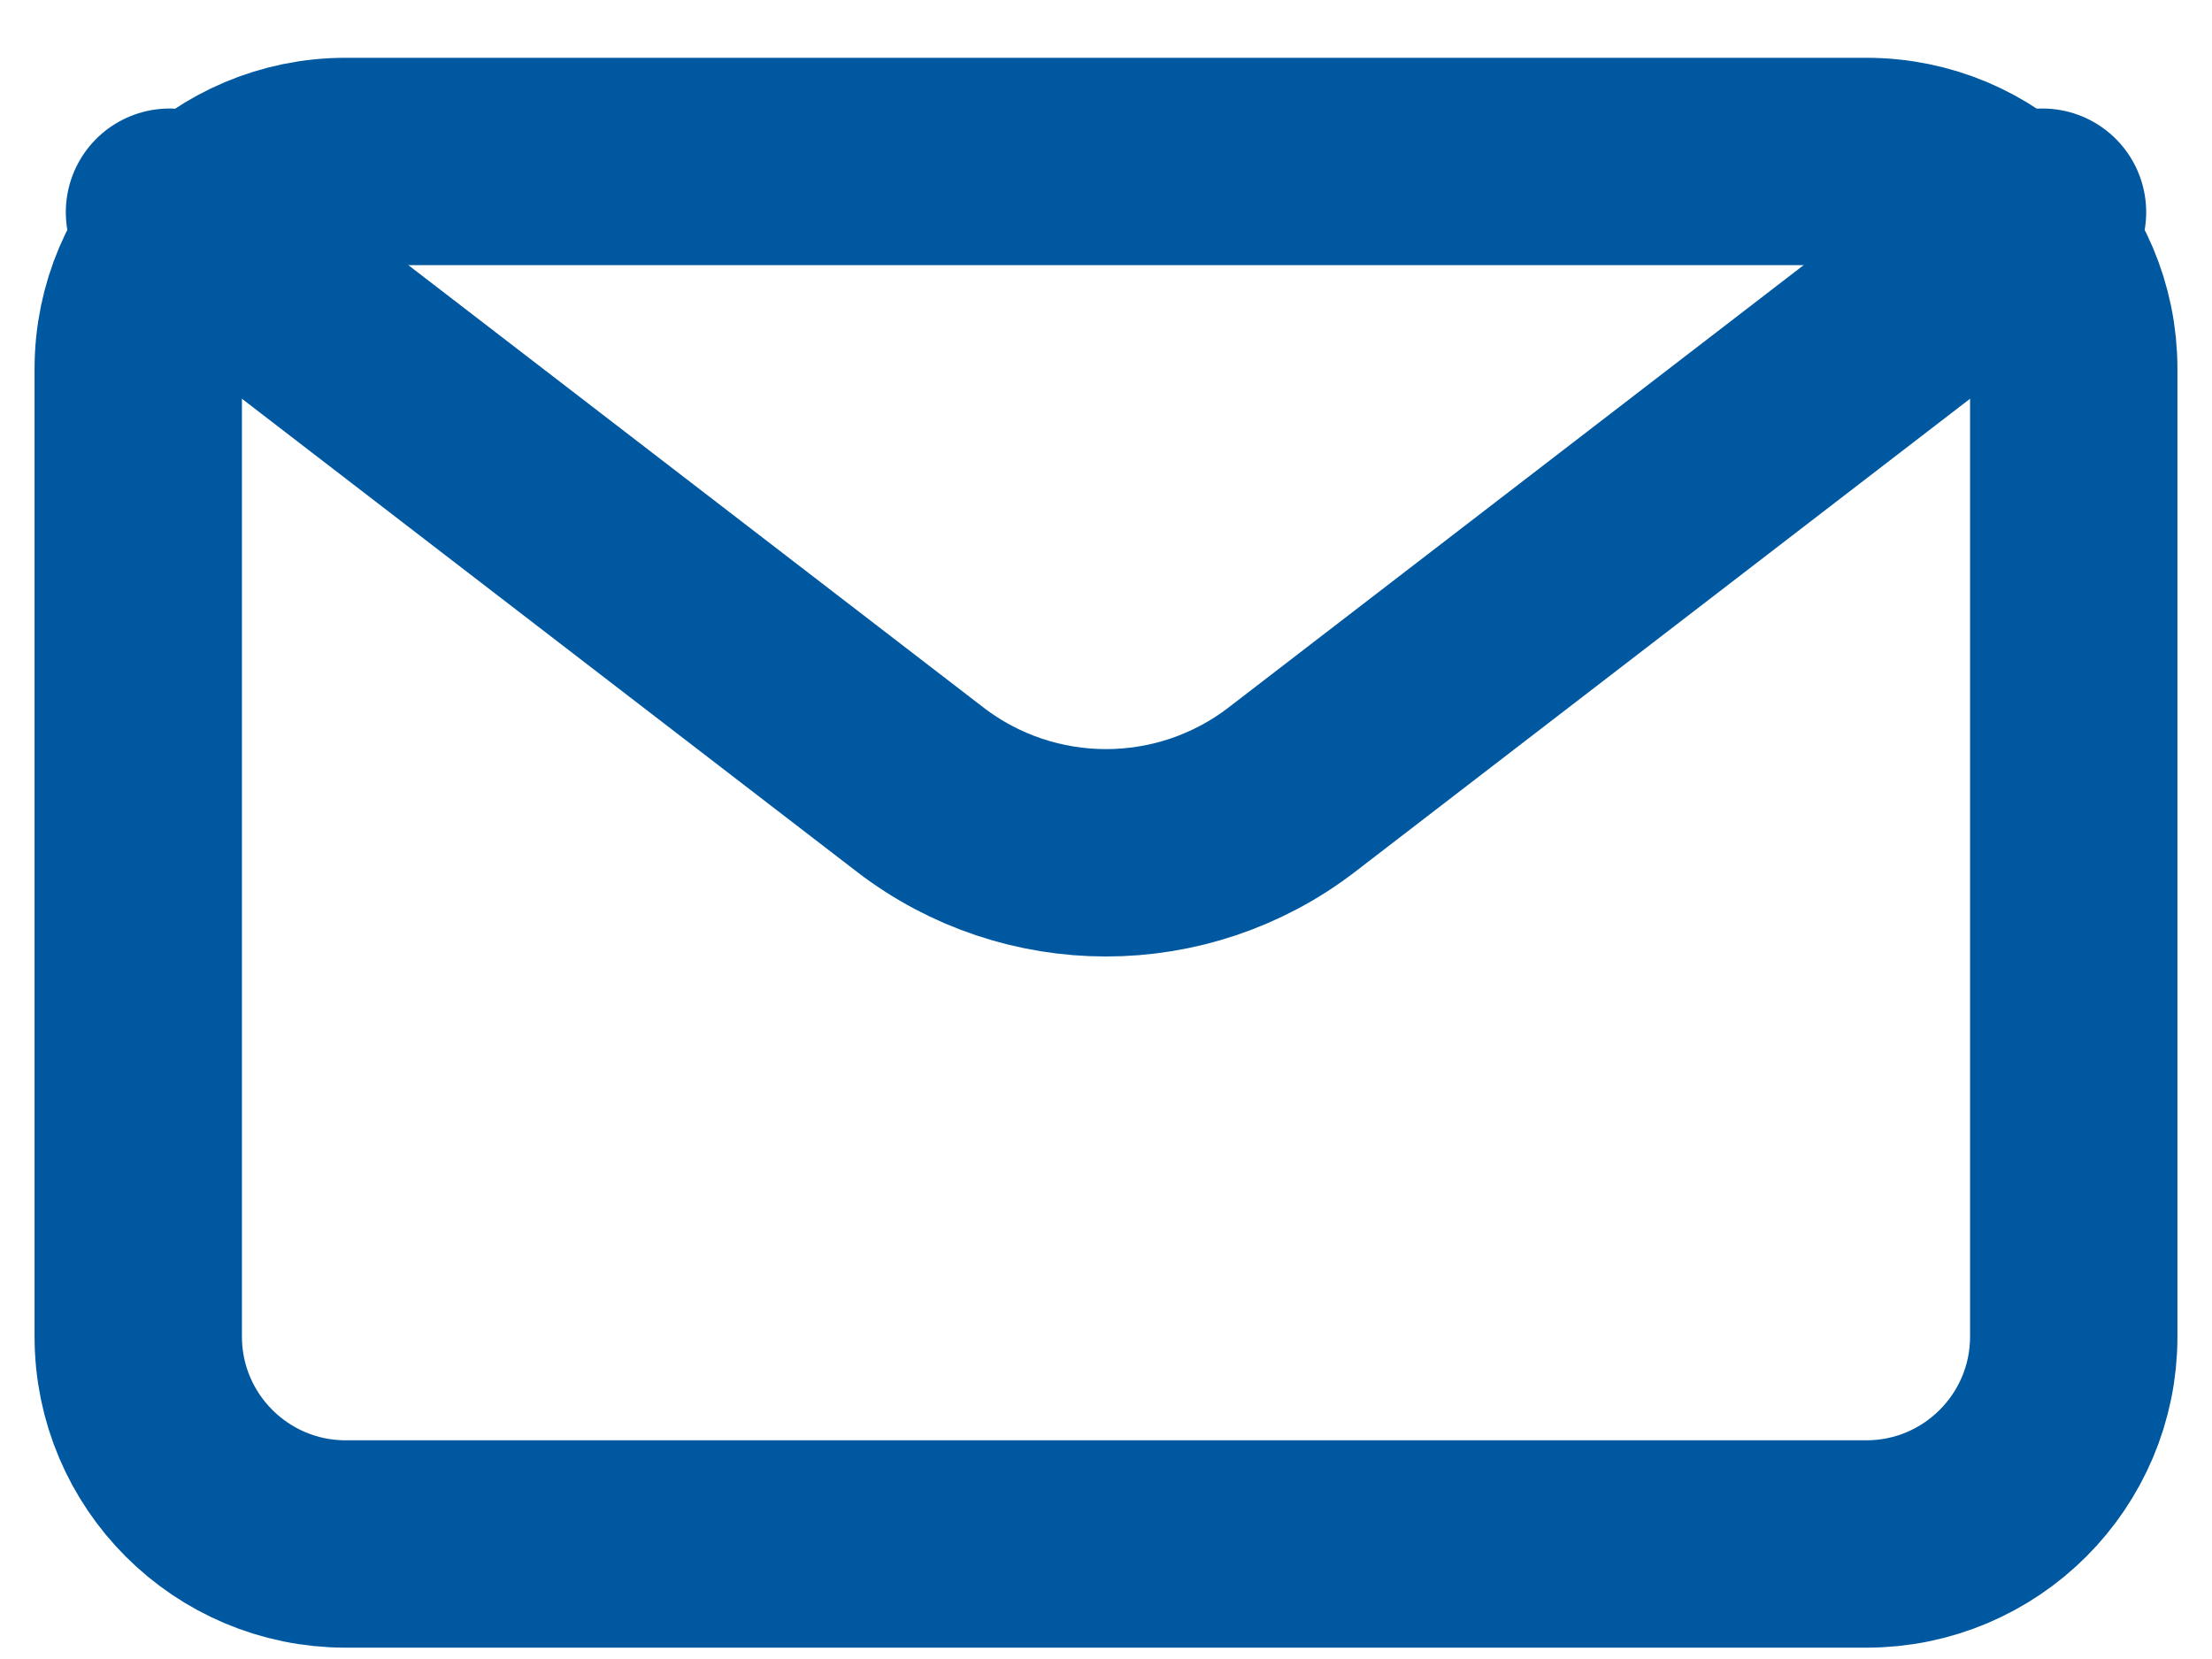 <svg width="16" height="12" viewBox="0 0 16 12" fill="none" xmlns="http://www.w3.org/2000/svg">
<path fill-rule="evenodd" clip-rule="evenodd" d="M1 2.668C1 1.84 1.672 1.168 2.5 1.168H13.5C14.328 1.168 15 1.84 15 2.668V9.668C15 10.496 14.328 11.168 13.5 11.168H2.5C1.672 11.168 1 10.496 1 9.668V2.668Z" stroke="#0058A1" stroke-width="1.5" stroke-linecap="round" stroke-linejoin="round"/>
<path d="M14.774 1.535L9.345 5.711C8.552 6.321 7.448 6.321 6.655 5.711L1.226 1.535" stroke="#0058A1" stroke-width="1.5" stroke-linecap="round" stroke-linejoin="round"/>
</svg>

